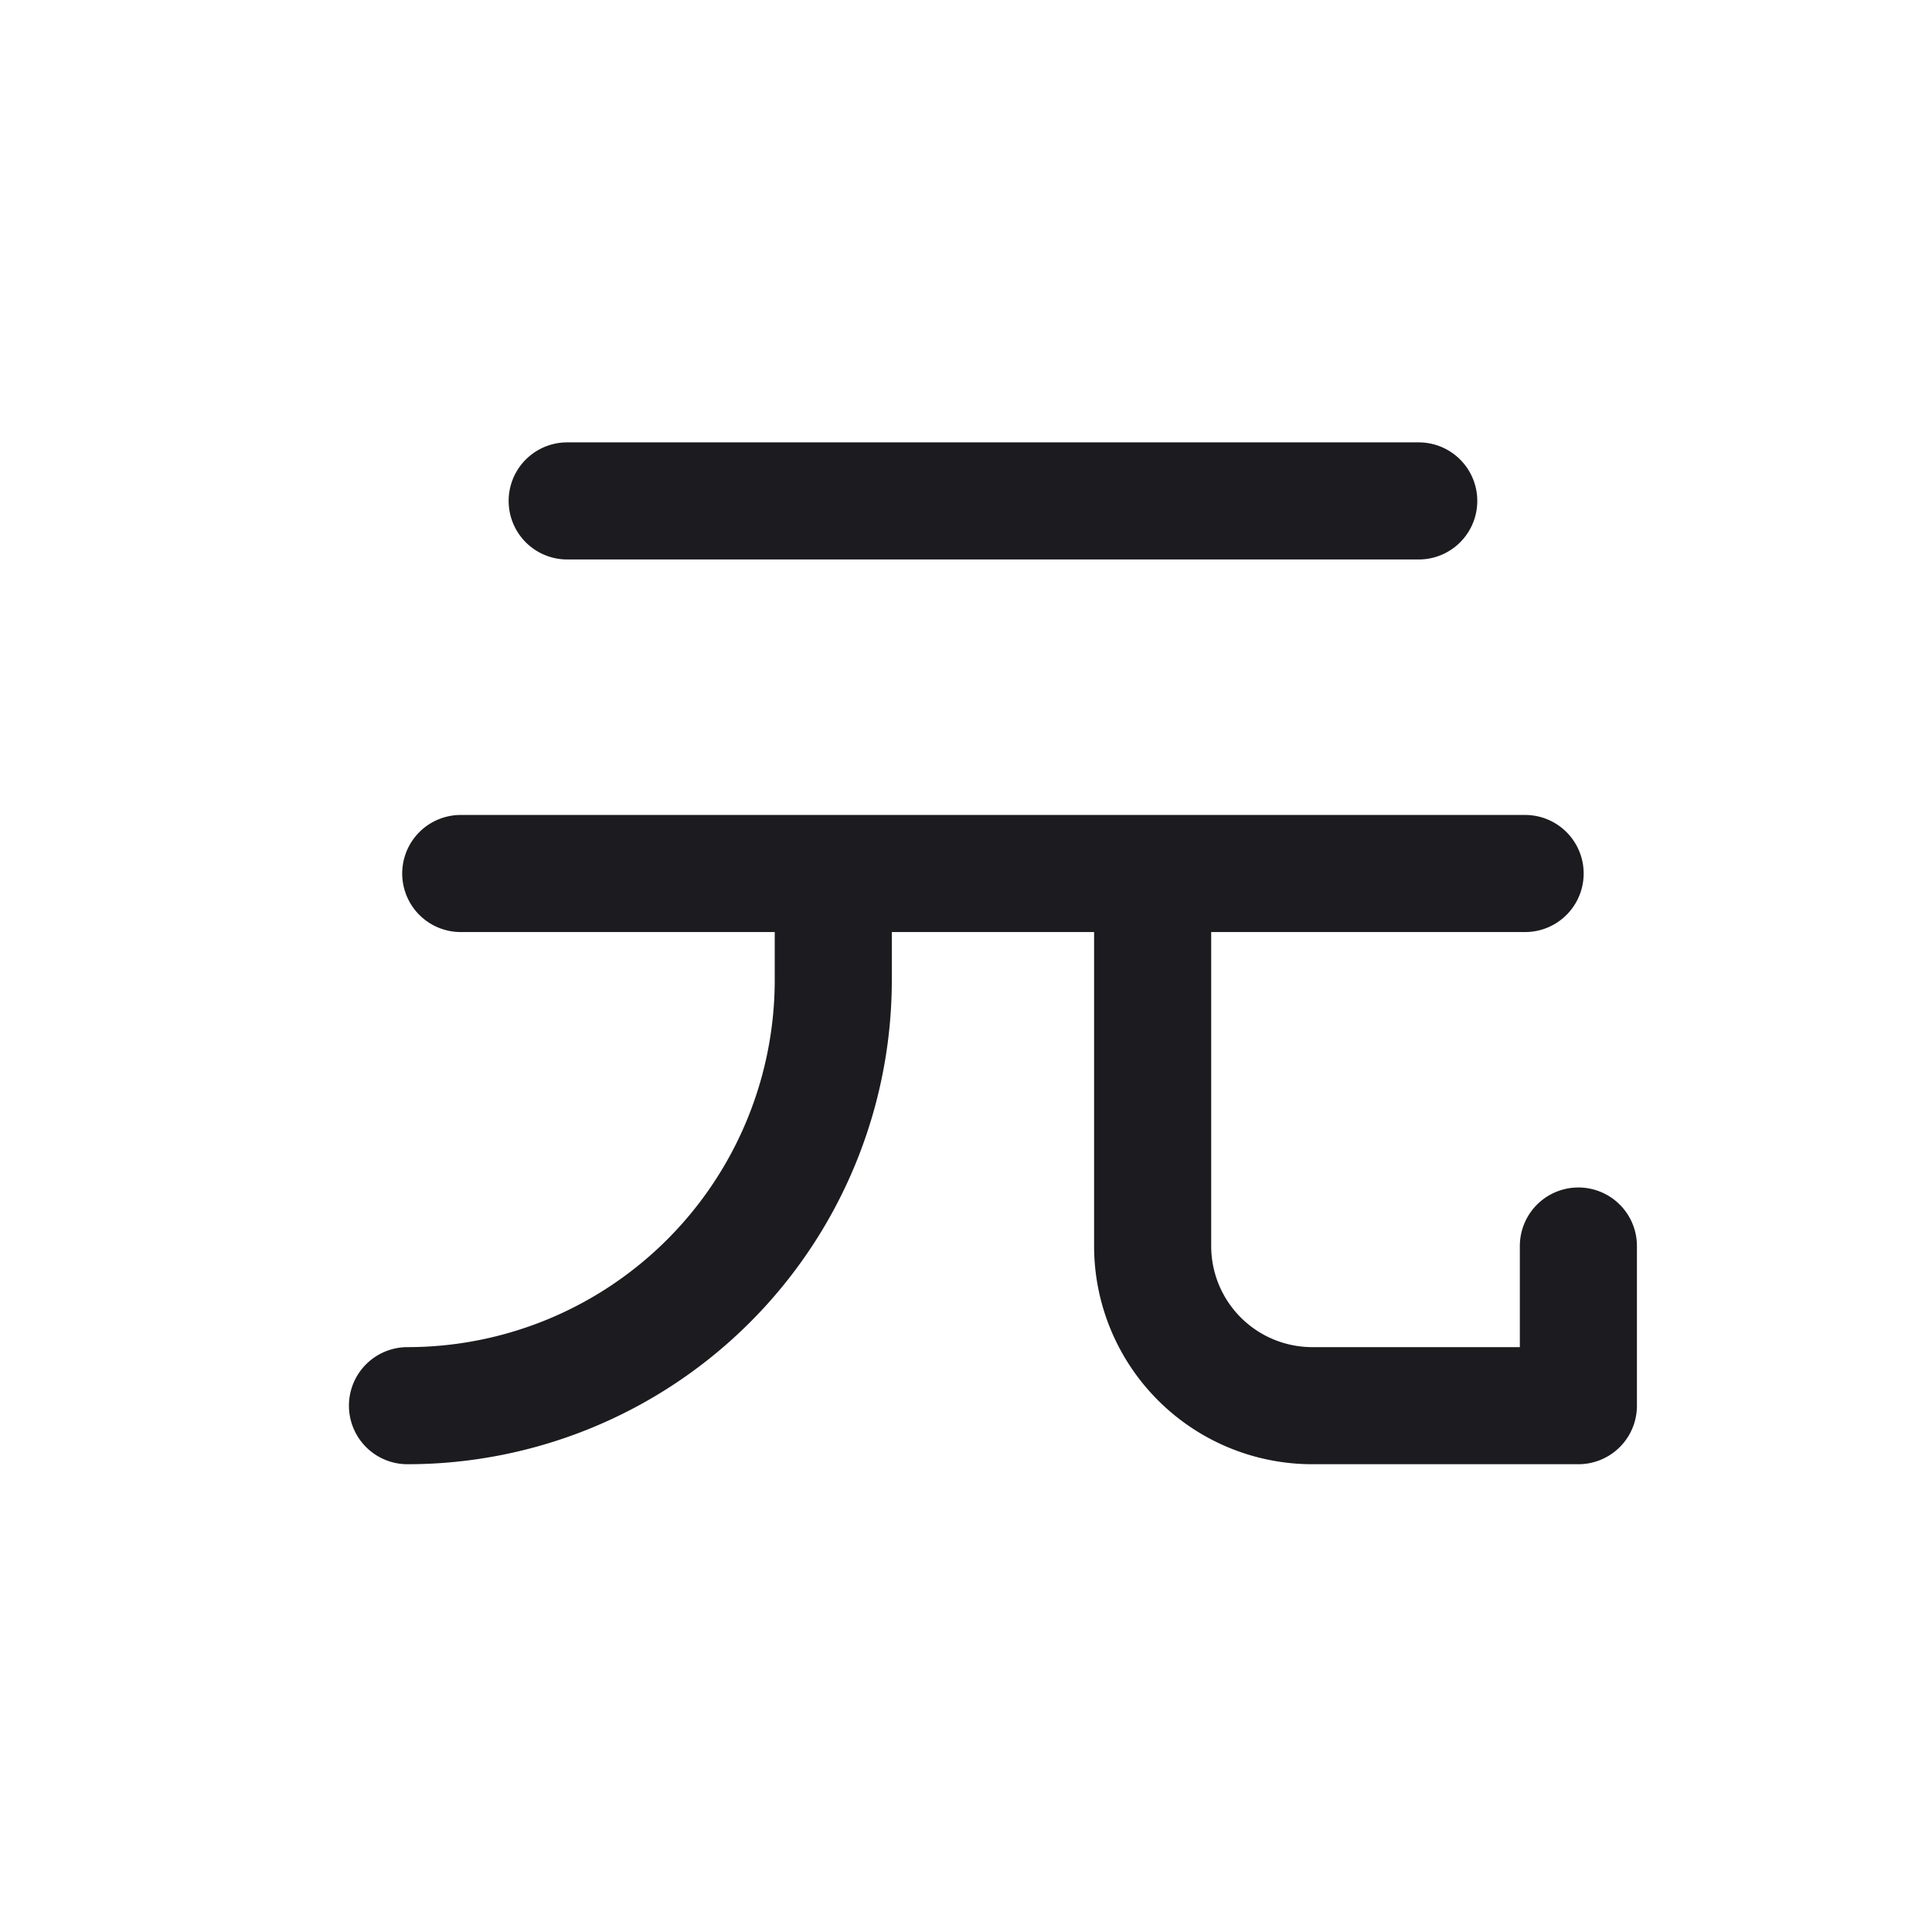 <svg xmlns="http://www.w3.org/2000/svg" width="33" height="33" fill="none"><path stroke="#1C1B1F" stroke-linecap="round" stroke-linejoin="round" stroke-width="2" d="M9.688 8.556h14.545M7.87 14.92H26.05M19.688 14.92v6.363a2.727 2.727 0 0 0 2.727 2.727h4.545v-2.727M14.233 14.92v1.817A7.273 7.273 0 0 1 6.96 24.01"/></svg>